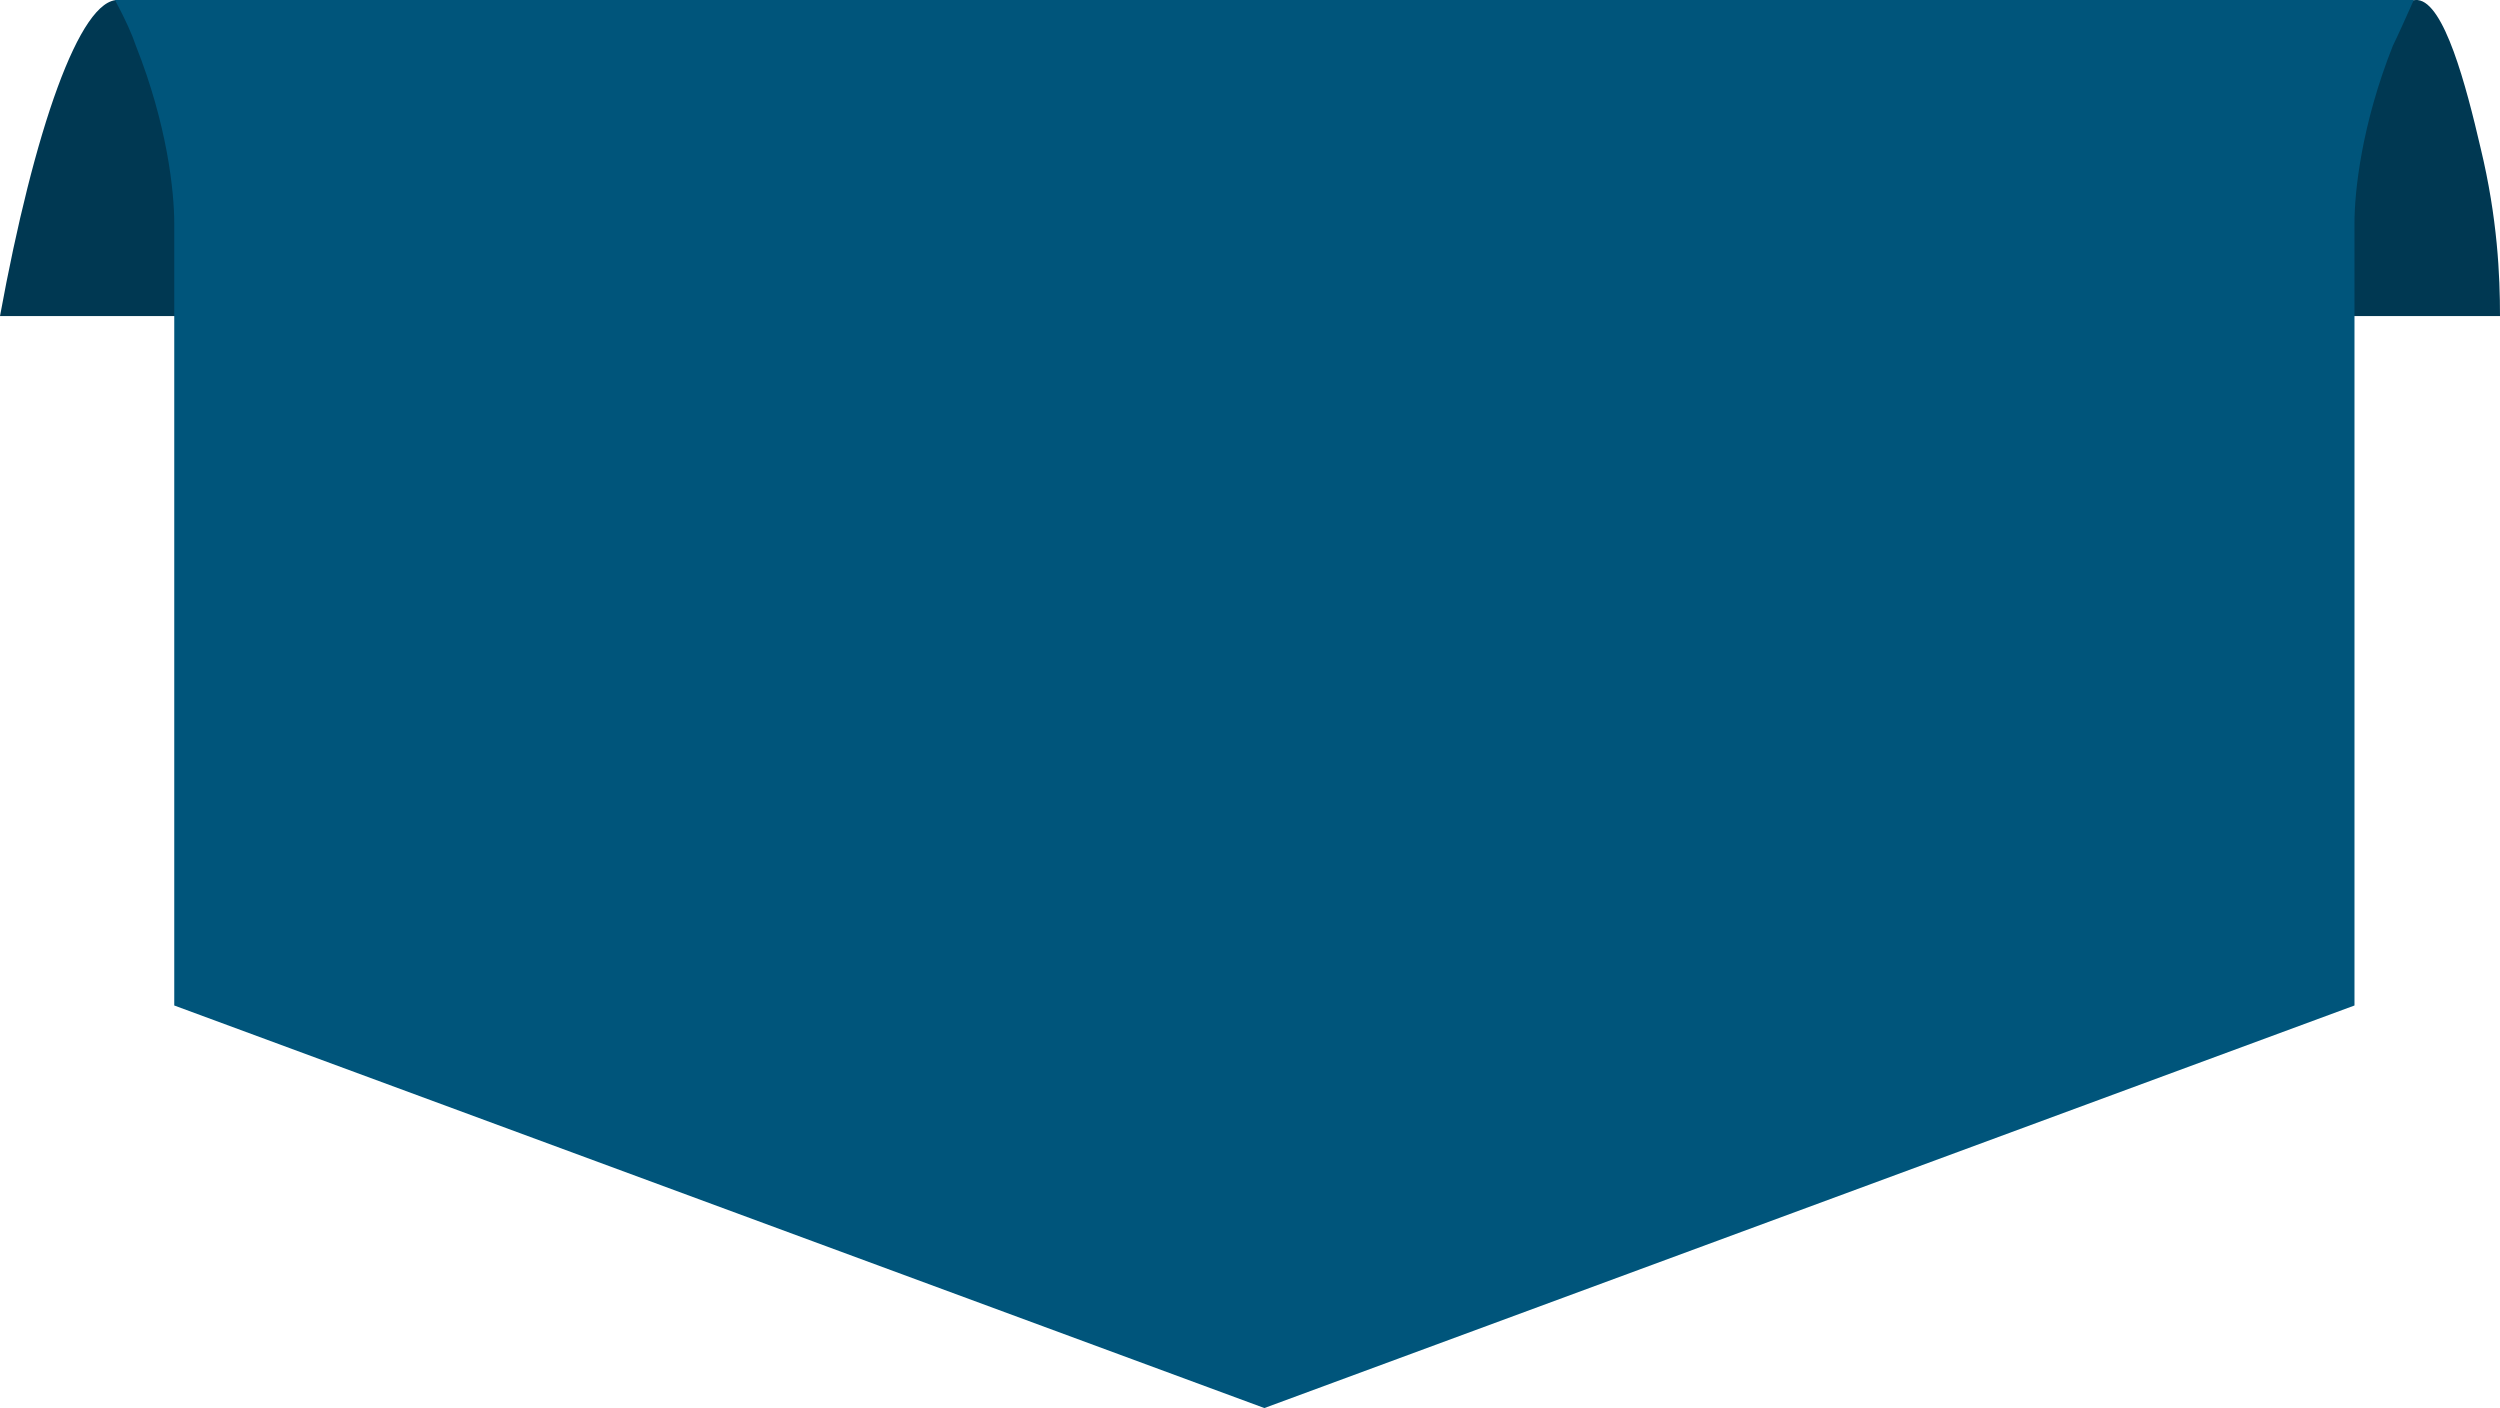 <svg width="87" height="49" viewBox="0 0 87 49" fill="none" xmlns="http://www.w3.org/2000/svg">
<path d="M4.133 0.001C2.783 -0.086 1.181 4.54 0 11C2.361 11 4.639 11 7 11C7 9.603 6.916 7.596 6.325 5.151C5.819 2.969 5.06 0.089 4.133 0.001Z" fill="#003852"/>
<path d="M84.132 0.001C82.783 -0.086 81.181 4.54 80 11C82.361 11 84.639 11 87 11C87 9.603 86.916 7.596 86.325 5.151C85.819 2.969 85.06 0.089 84.132 0.001Z" fill="#003852"/>
<path d="M84 0C83.939 0 83.818 0 83.757 0C83.697 0 83.575 0 83.514 0H4.546C4.425 0 4.364 0 4.303 0C4.182 0 4.121 0 4 0C4.364 0.673 4.607 1.223 4.728 1.591C5.821 4.343 6.064 6.668 6.064 7.769C6.064 8.258 6.064 8.748 6.064 9.176V34.991L44 49L81.936 34.991C81.936 17.802 81.936 26.366 81.936 9.176C81.936 8.687 81.936 8.197 81.936 7.769C81.936 6.668 82.179 4.343 83.272 1.591C83.454 1.223 83.697 0.673 84 0Z" fill="#00557B"/>
</svg>

